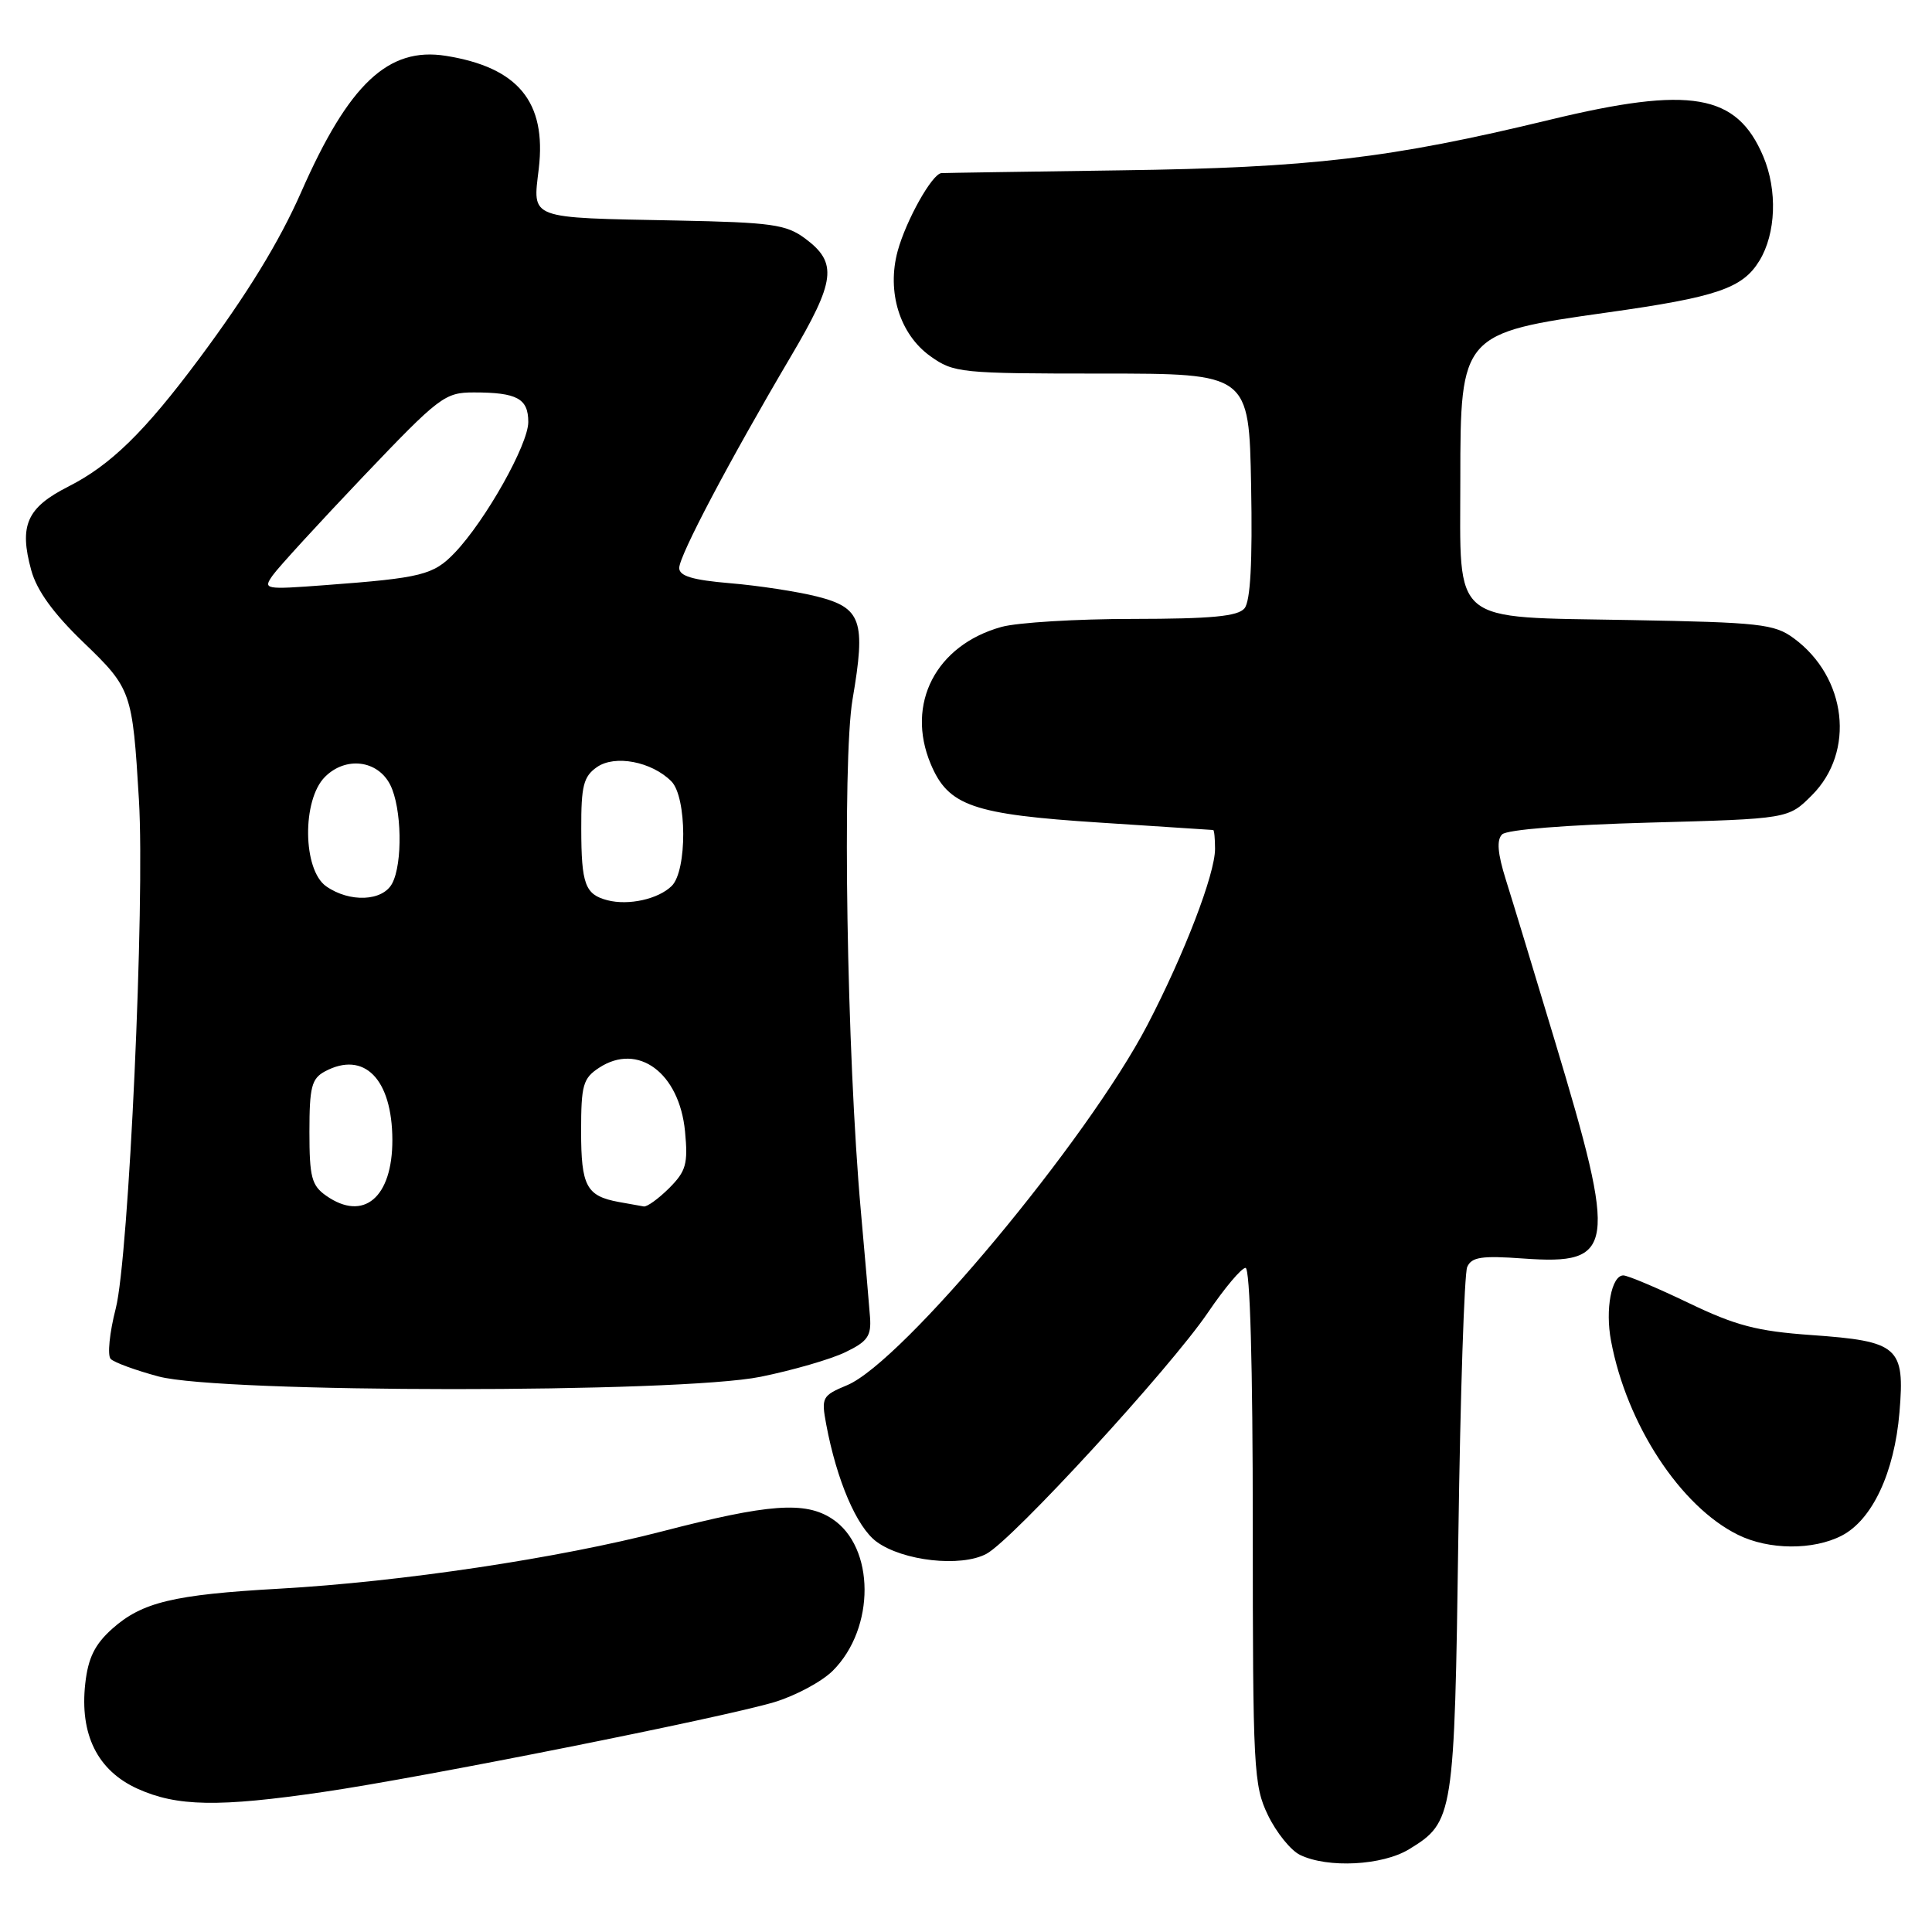 <?xml version="1.0" encoding="UTF-8" standalone="no"?>
<!DOCTYPE svg PUBLIC "-//W3C//DTD SVG 1.1//EN" "http://www.w3.org/Graphics/SVG/1.1/DTD/svg11.dtd" >
<svg xmlns="http://www.w3.org/2000/svg" xmlns:xlink="http://www.w3.org/1999/xlink" version="1.1" viewBox="0 0 256 256">
 <g >
 <path fill="currentColor"
d=" M 186.70 245.04 C 192.62 241.43 192.72 240.75 193.24 203.50 C 193.50 184.80 194.03 168.77 194.41 167.89 C 194.99 166.56 196.30 166.36 201.86 166.76 C 214.02 167.63 214.33 165.49 206.03 137.94 C 203.31 128.90 200.39 119.28 199.53 116.56 C 198.44 113.08 198.29 111.30 199.04 110.56 C 199.67 109.93 207.57 109.30 218.53 109.00 C 236.97 108.50 236.97 108.50 240.09 105.37 C 245.86 99.60 244.72 89.74 237.68 84.57 C 235.11 82.68 233.19 82.47 216.00 82.16 C 191.96 81.72 193.50 83.00 193.50 63.50 C 193.50 44.32 193.68 44.12 212.95 41.41 C 227.48 39.37 230.90 38.21 233.13 34.55 C 235.33 30.95 235.54 25.21 233.64 20.72 C 230.12 12.41 224.02 11.36 205.36 15.87 C 184.21 20.99 173.64 22.23 148.50 22.57 C 135.85 22.75 125.16 22.91 124.74 22.94 C 123.51 23.03 120.07 29.17 118.95 33.25 C 117.47 38.67 119.22 44.30 123.28 47.20 C 126.38 49.41 127.25 49.50 146.00 49.50 C 165.50 49.50 165.50 49.50 165.78 64.36 C 165.97 74.47 165.69 79.67 164.90 80.61 C 164.03 81.67 160.51 82.00 150.13 82.01 C 142.63 82.01 134.79 82.49 132.70 83.07 C 124.01 85.48 119.99 93.26 123.32 101.22 C 125.65 106.79 128.88 107.91 145.75 109.00 C 153.86 109.53 160.61 109.97 160.75 109.98 C 160.89 109.99 161.00 111.11 161.00 112.48 C 161.00 115.82 156.94 126.39 152.05 135.79 C 144.10 151.06 119.59 180.47 112.26 183.54 C 108.93 184.93 108.81 185.16 109.48 188.75 C 110.87 196.16 113.52 202.35 116.14 204.28 C 119.62 206.84 127.33 207.70 130.71 205.89 C 134.18 204.03 155.02 181.33 160.05 173.93 C 162.26 170.67 164.51 168.00 165.04 168.00 C 165.64 168.00 166.00 180.94 166.00 202.18 C 166.00 234.43 166.11 236.60 168.02 240.54 C 169.13 242.83 171.04 245.20 172.27 245.79 C 175.95 247.57 183.17 247.19 186.70 245.04 Z  M 42.87 237.44 C 56.02 235.52 95.69 227.61 102.61 225.54 C 105.42 224.69 108.91 222.82 110.36 221.37 C 116.00 215.73 115.95 204.98 110.26 201.25 C 106.68 198.90 101.84 199.26 87.80 202.90 C 74.06 206.47 53.17 209.60 37.00 210.51 C 22.96 211.30 18.82 212.30 14.86 215.83 C 12.56 217.89 11.68 219.68 11.30 223.06 C 10.54 229.82 12.91 234.60 18.21 237.01 C 23.43 239.38 28.98 239.48 42.87 237.44 Z  M 244.04 203.48 C 248.09 201.38 251.02 195.13 251.69 187.14 C 252.42 178.46 251.57 177.72 240.00 176.90 C 232.80 176.39 229.99 175.65 223.73 172.64 C 219.56 170.64 215.68 169.00 215.10 169.00 C 213.53 169.00 212.68 173.50 213.47 177.67 C 215.54 188.74 222.66 199.61 230.29 203.37 C 234.37 205.39 240.26 205.43 244.04 203.48 Z  M 100.79 182.43 C 105.03 181.57 110.08 180.11 112.00 179.18 C 114.96 177.76 115.47 177.04 115.28 174.50 C 115.16 172.85 114.61 166.55 114.07 160.50 C 112.20 139.70 111.58 100.83 112.97 92.65 C 114.75 82.25 114.15 80.53 108.26 79.04 C 105.64 78.38 100.46 77.59 96.75 77.28 C 91.78 76.86 90.00 76.33 90.00 75.26 C 90.00 73.63 96.63 61.07 104.74 47.32 C 110.73 37.19 111.02 34.83 106.68 31.60 C 104.17 29.74 102.26 29.47 89.68 29.22 C 69.81 28.83 70.59 29.12 71.39 22.35 C 72.43 13.51 68.66 8.93 59.09 7.40 C 51.45 6.18 46.22 11.10 39.90 25.47 C 37.01 32.03 32.77 38.95 26.41 47.50 C 19.16 57.24 14.66 61.63 9.06 64.47 C 3.55 67.26 2.51 69.62 4.14 75.56 C 4.88 78.25 7.06 81.27 11.04 85.10 C 17.42 91.24 17.55 91.62 18.41 106.00 C 19.22 119.54 17.07 166.62 15.34 173.37 C 14.51 176.59 14.21 179.61 14.67 180.07 C 15.14 180.54 17.99 181.58 21.01 182.39 C 29.23 184.60 89.97 184.63 100.79 182.43 Z  M 43.22 158.44 C 41.29 157.09 41.00 155.98 41.00 149.98 C 41.00 144.04 41.29 142.92 43.05 141.97 C 48.25 139.19 51.96 142.96 51.99 151.03 C 52.01 158.68 48.18 161.92 43.22 158.44 Z  M 82.00 159.27 C 77.70 158.48 77.00 157.17 77.00 149.90 C 77.00 143.77 77.25 142.88 79.39 141.48 C 84.55 138.10 90.02 142.16 90.77 149.92 C 91.18 154.23 90.91 155.18 88.67 157.43 C 87.25 158.84 85.73 159.94 85.30 159.86 C 84.86 159.79 83.38 159.52 82.00 159.27 Z  M 80.50 119.29 C 77.53 118.52 77.03 117.17 77.02 109.81 C 77.00 104.14 77.32 102.89 79.09 101.65 C 81.47 99.98 86.34 100.91 88.95 103.52 C 91.03 105.60 91.07 115.37 89.00 117.40 C 87.22 119.14 83.30 120.01 80.50 119.29 Z  M 43.22 117.44 C 40.11 115.26 40.00 106.00 43.06 102.94 C 45.81 100.19 50.05 100.71 51.71 104.00 C 53.24 107.04 53.38 114.41 51.96 117.07 C 50.70 119.43 46.33 119.62 43.22 117.44 Z  M 36.14 76.23 C 36.89 75.17 42.28 69.29 48.12 63.15 C 58.23 52.54 58.94 52.00 62.79 52.00 C 68.52 52.00 70.00 52.81 70.00 55.92 C 70.00 58.89 64.35 68.95 60.26 73.24 C 57.44 76.19 55.88 76.58 43.14 77.53 C 35.02 78.14 34.82 78.10 36.14 76.23 Z "/>
</g>
</svg>